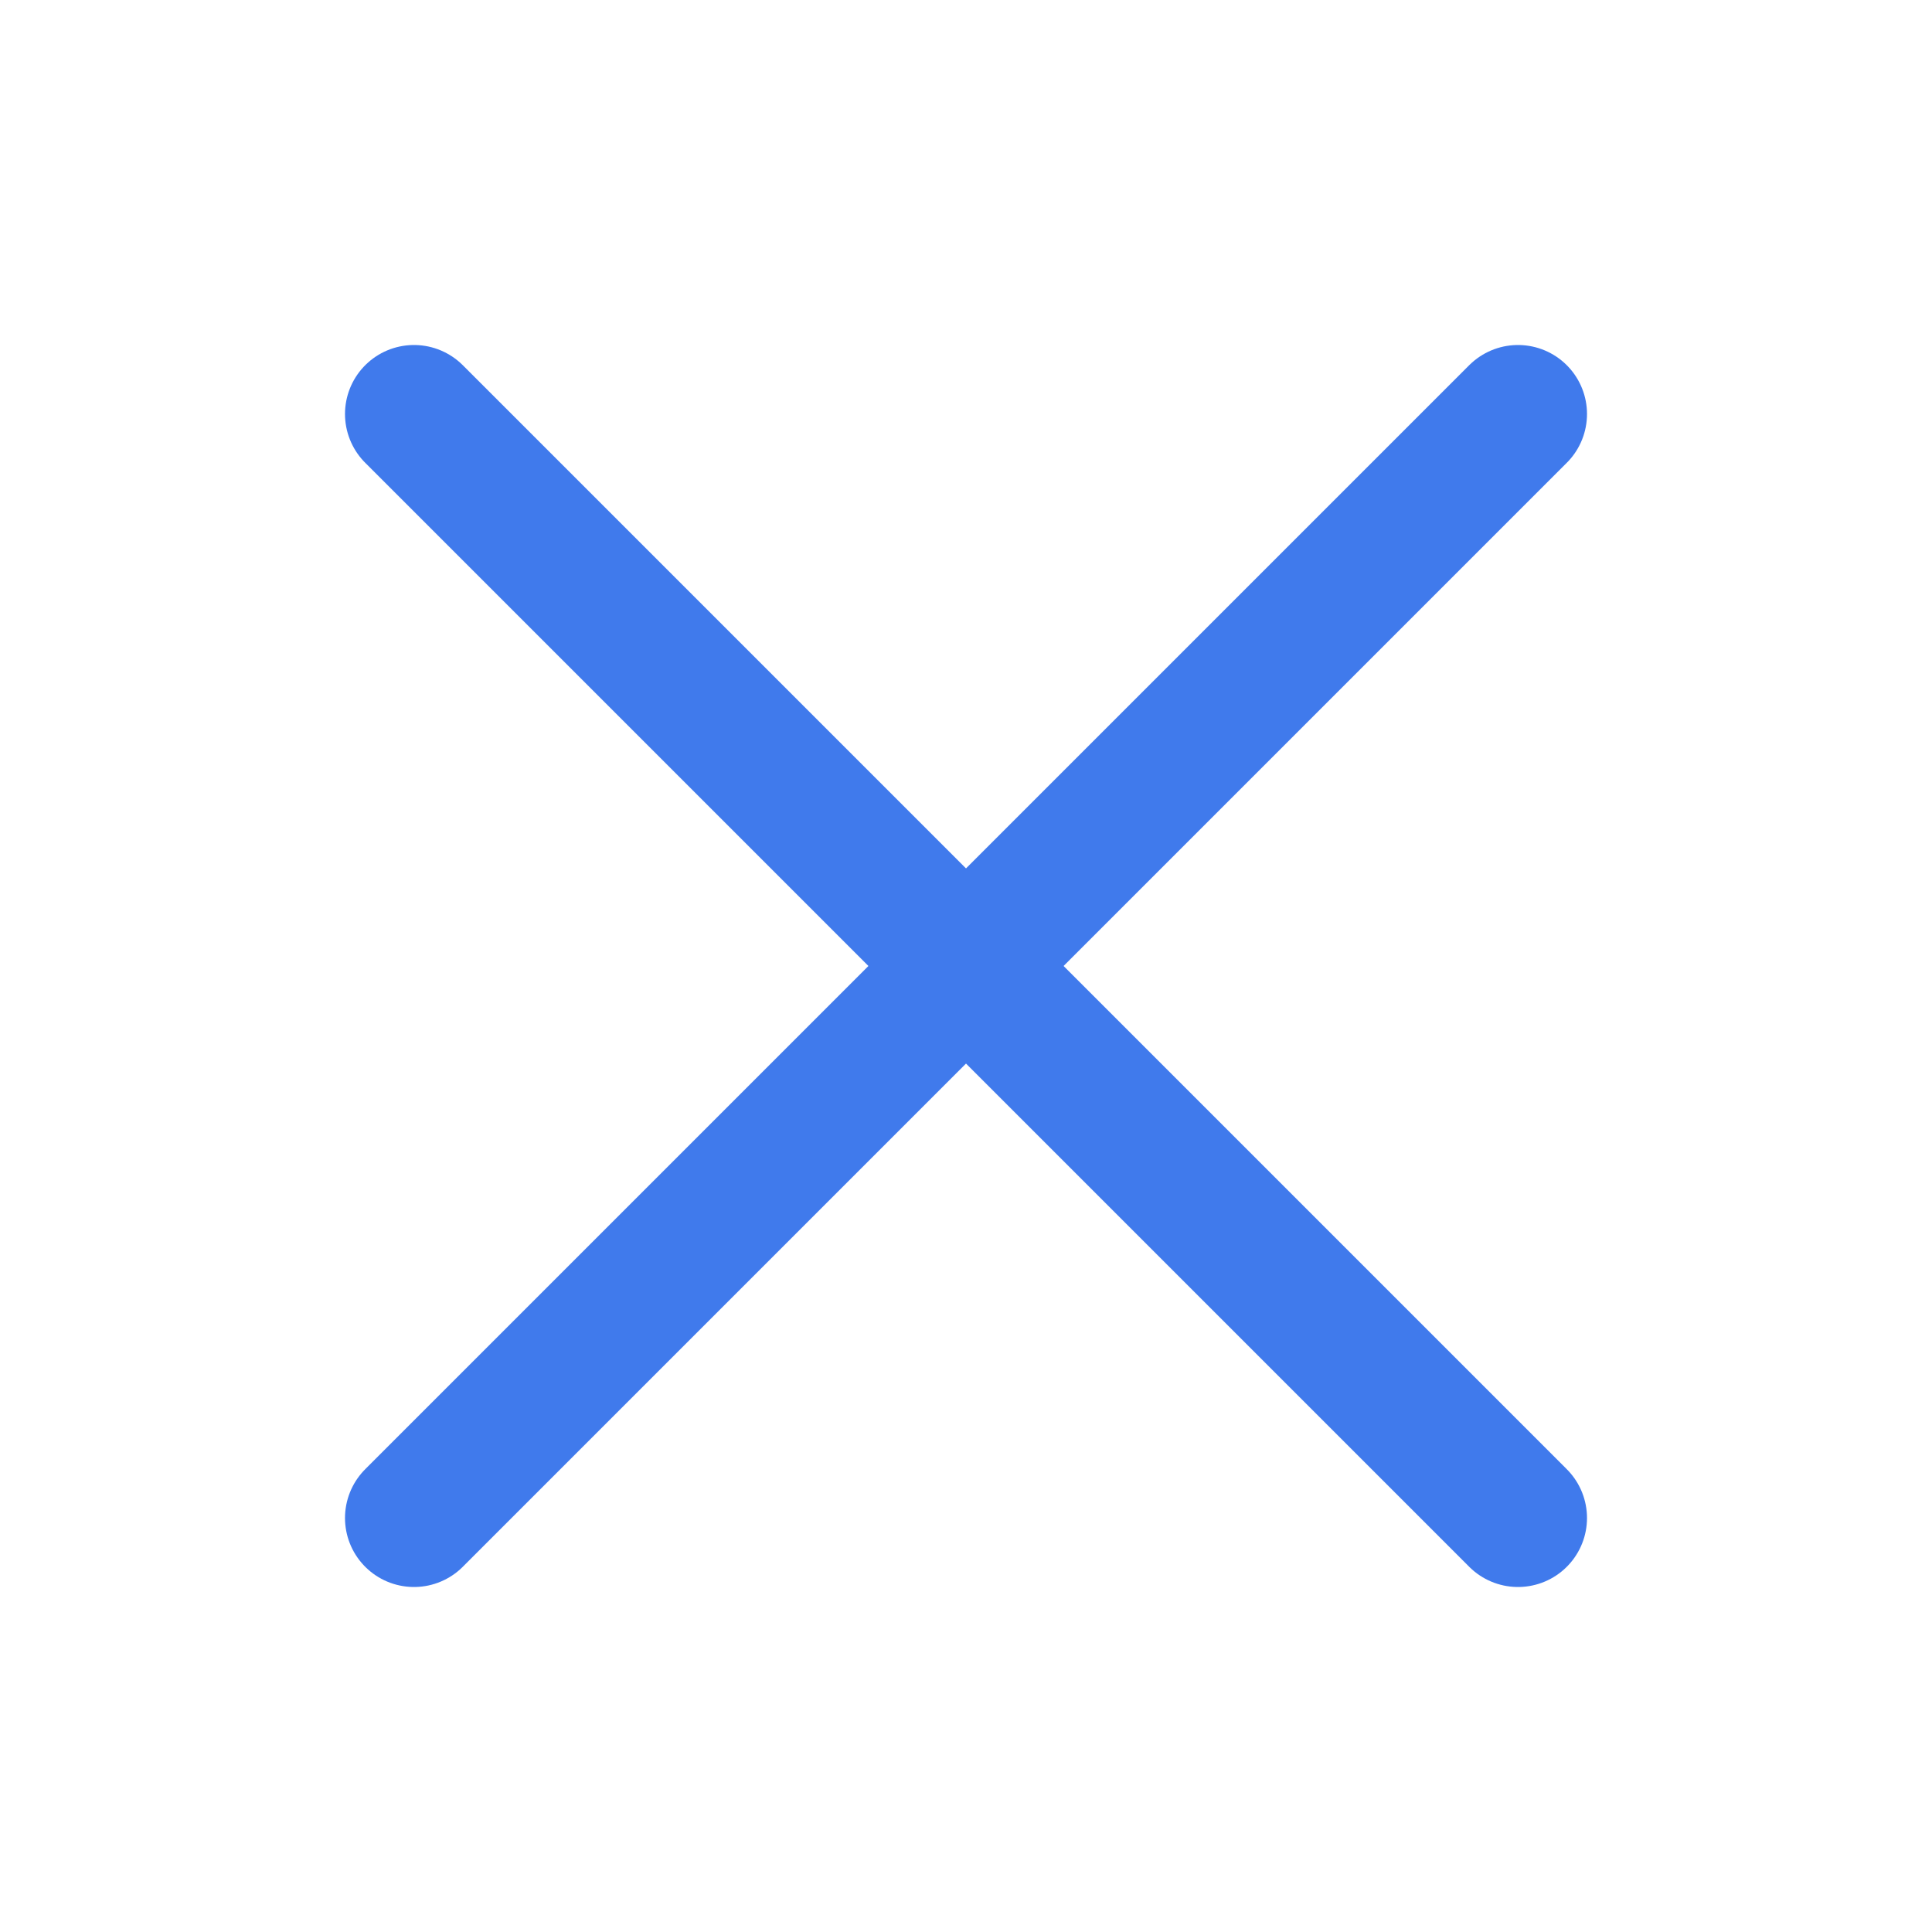 <svg width="14" height="14" viewBox="0 0 14 14" fill="none" xmlns="http://www.w3.org/2000/svg">
<path d="M3 3L11 11" stroke="#407AEC" stroke-linecap="round" stroke-linejoin="bevel"/>
<path d="M11 3L3 11" stroke="#407AEC" stroke-linecap="round" stroke-linejoin="bevel"/>
</svg>

